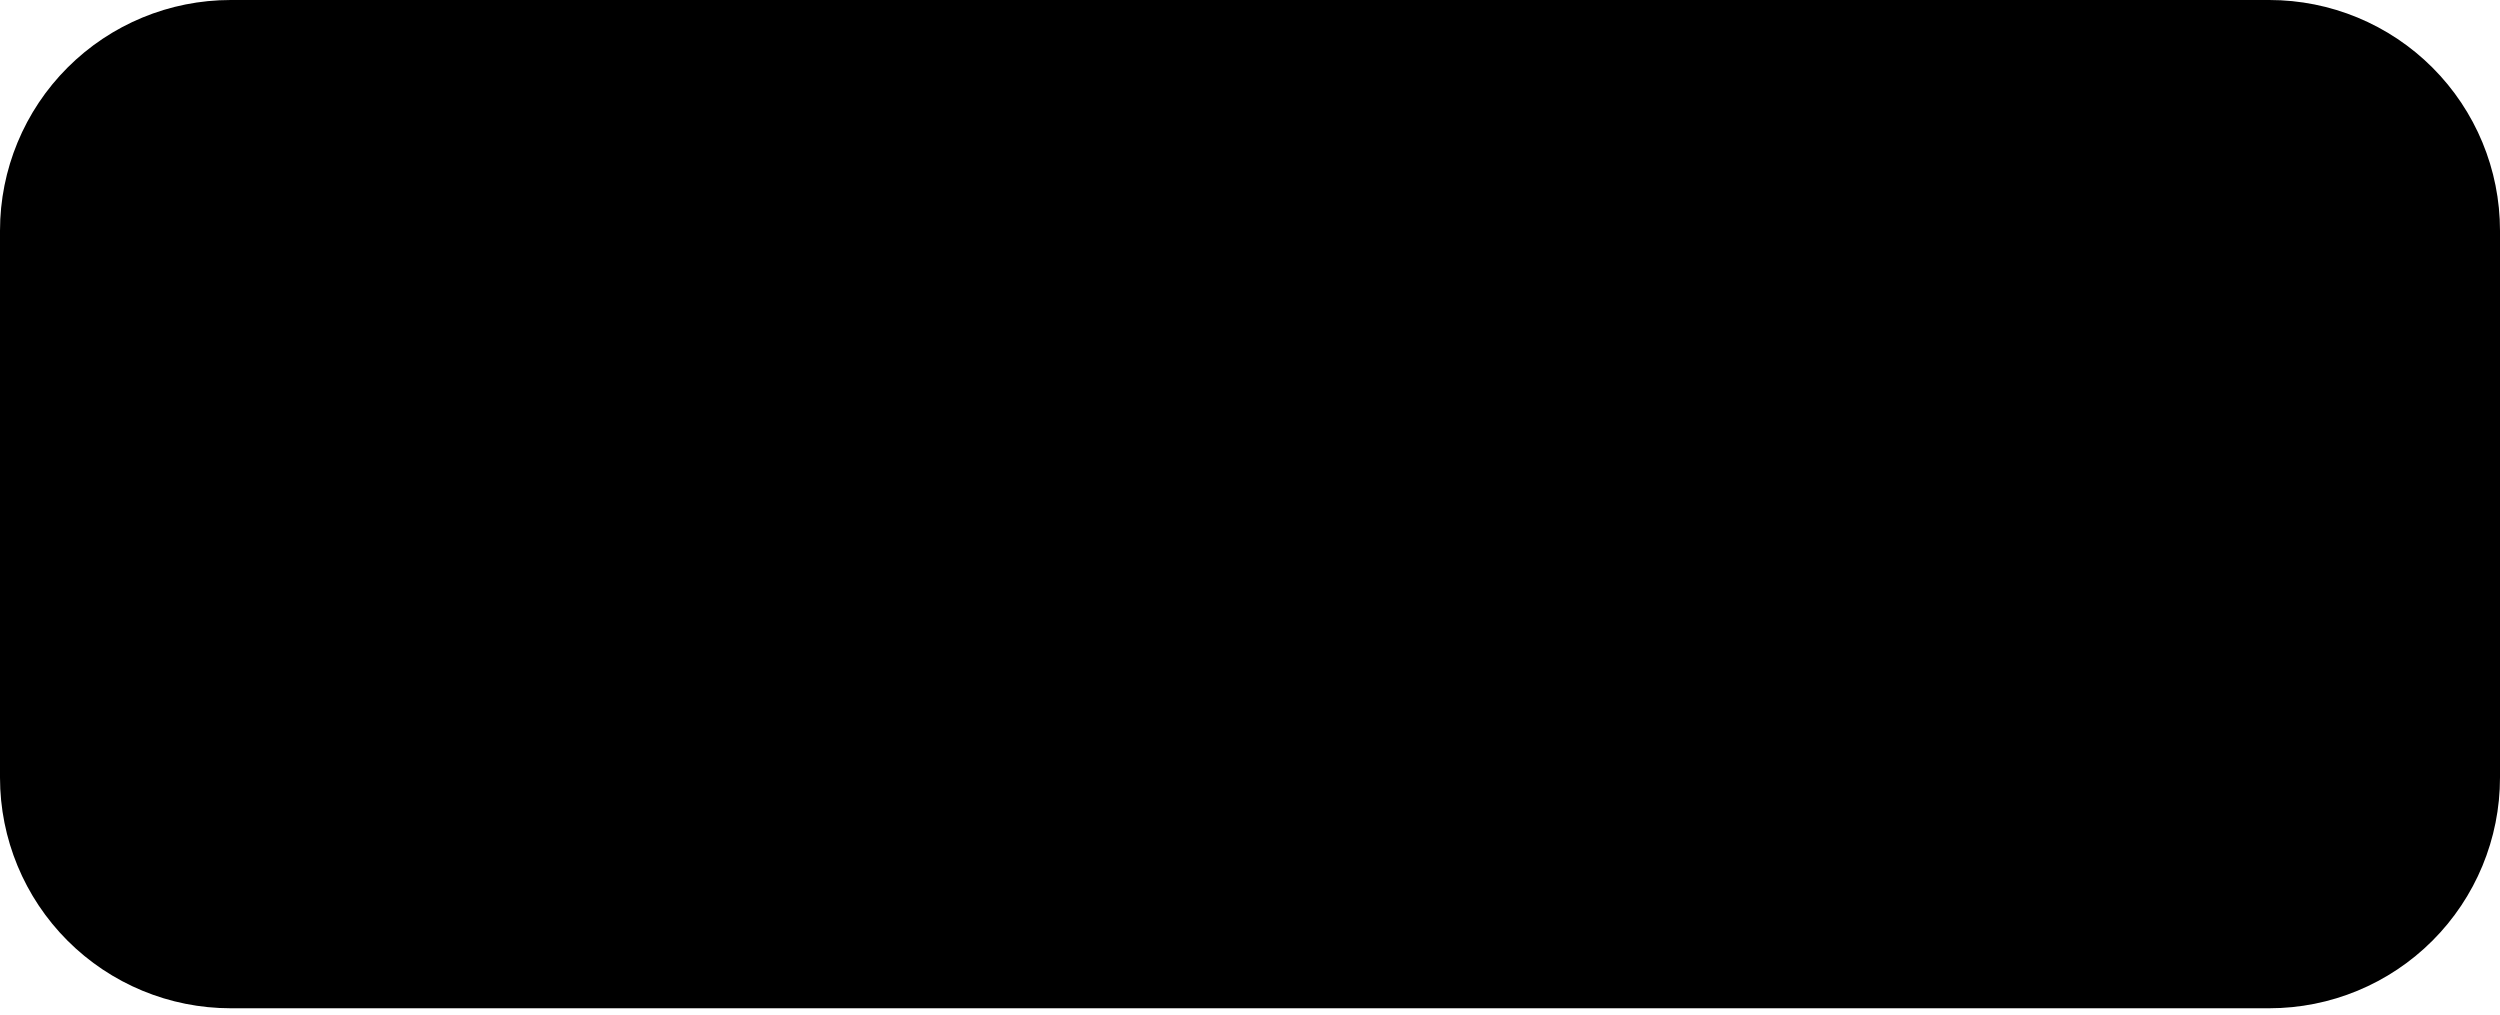 <svg width="271" height="110" viewBox="0 0 271 110" fill="none" xmlns="http://www.w3.org/2000/svg">
<path fill-rule="evenodd" clip-rule="evenodd" d="M25.007 0H245.993C252.625 0 258.986 2.635 263.676 7.324C268.365 12.014 271 18.375 271 25.007V84.289C271 90.922 268.365 97.282 263.676 101.972C258.986 106.662 252.625 109.296 245.993 109.296H25.007C18.375 109.296 12.014 106.662 7.324 101.972C2.635 97.282 0 90.922 0 84.289V25.007C0 18.375 2.635 12.014 7.324 7.324C12.014 2.635 18.375 0 25.007 0Z" fill="black"/>
</svg>
